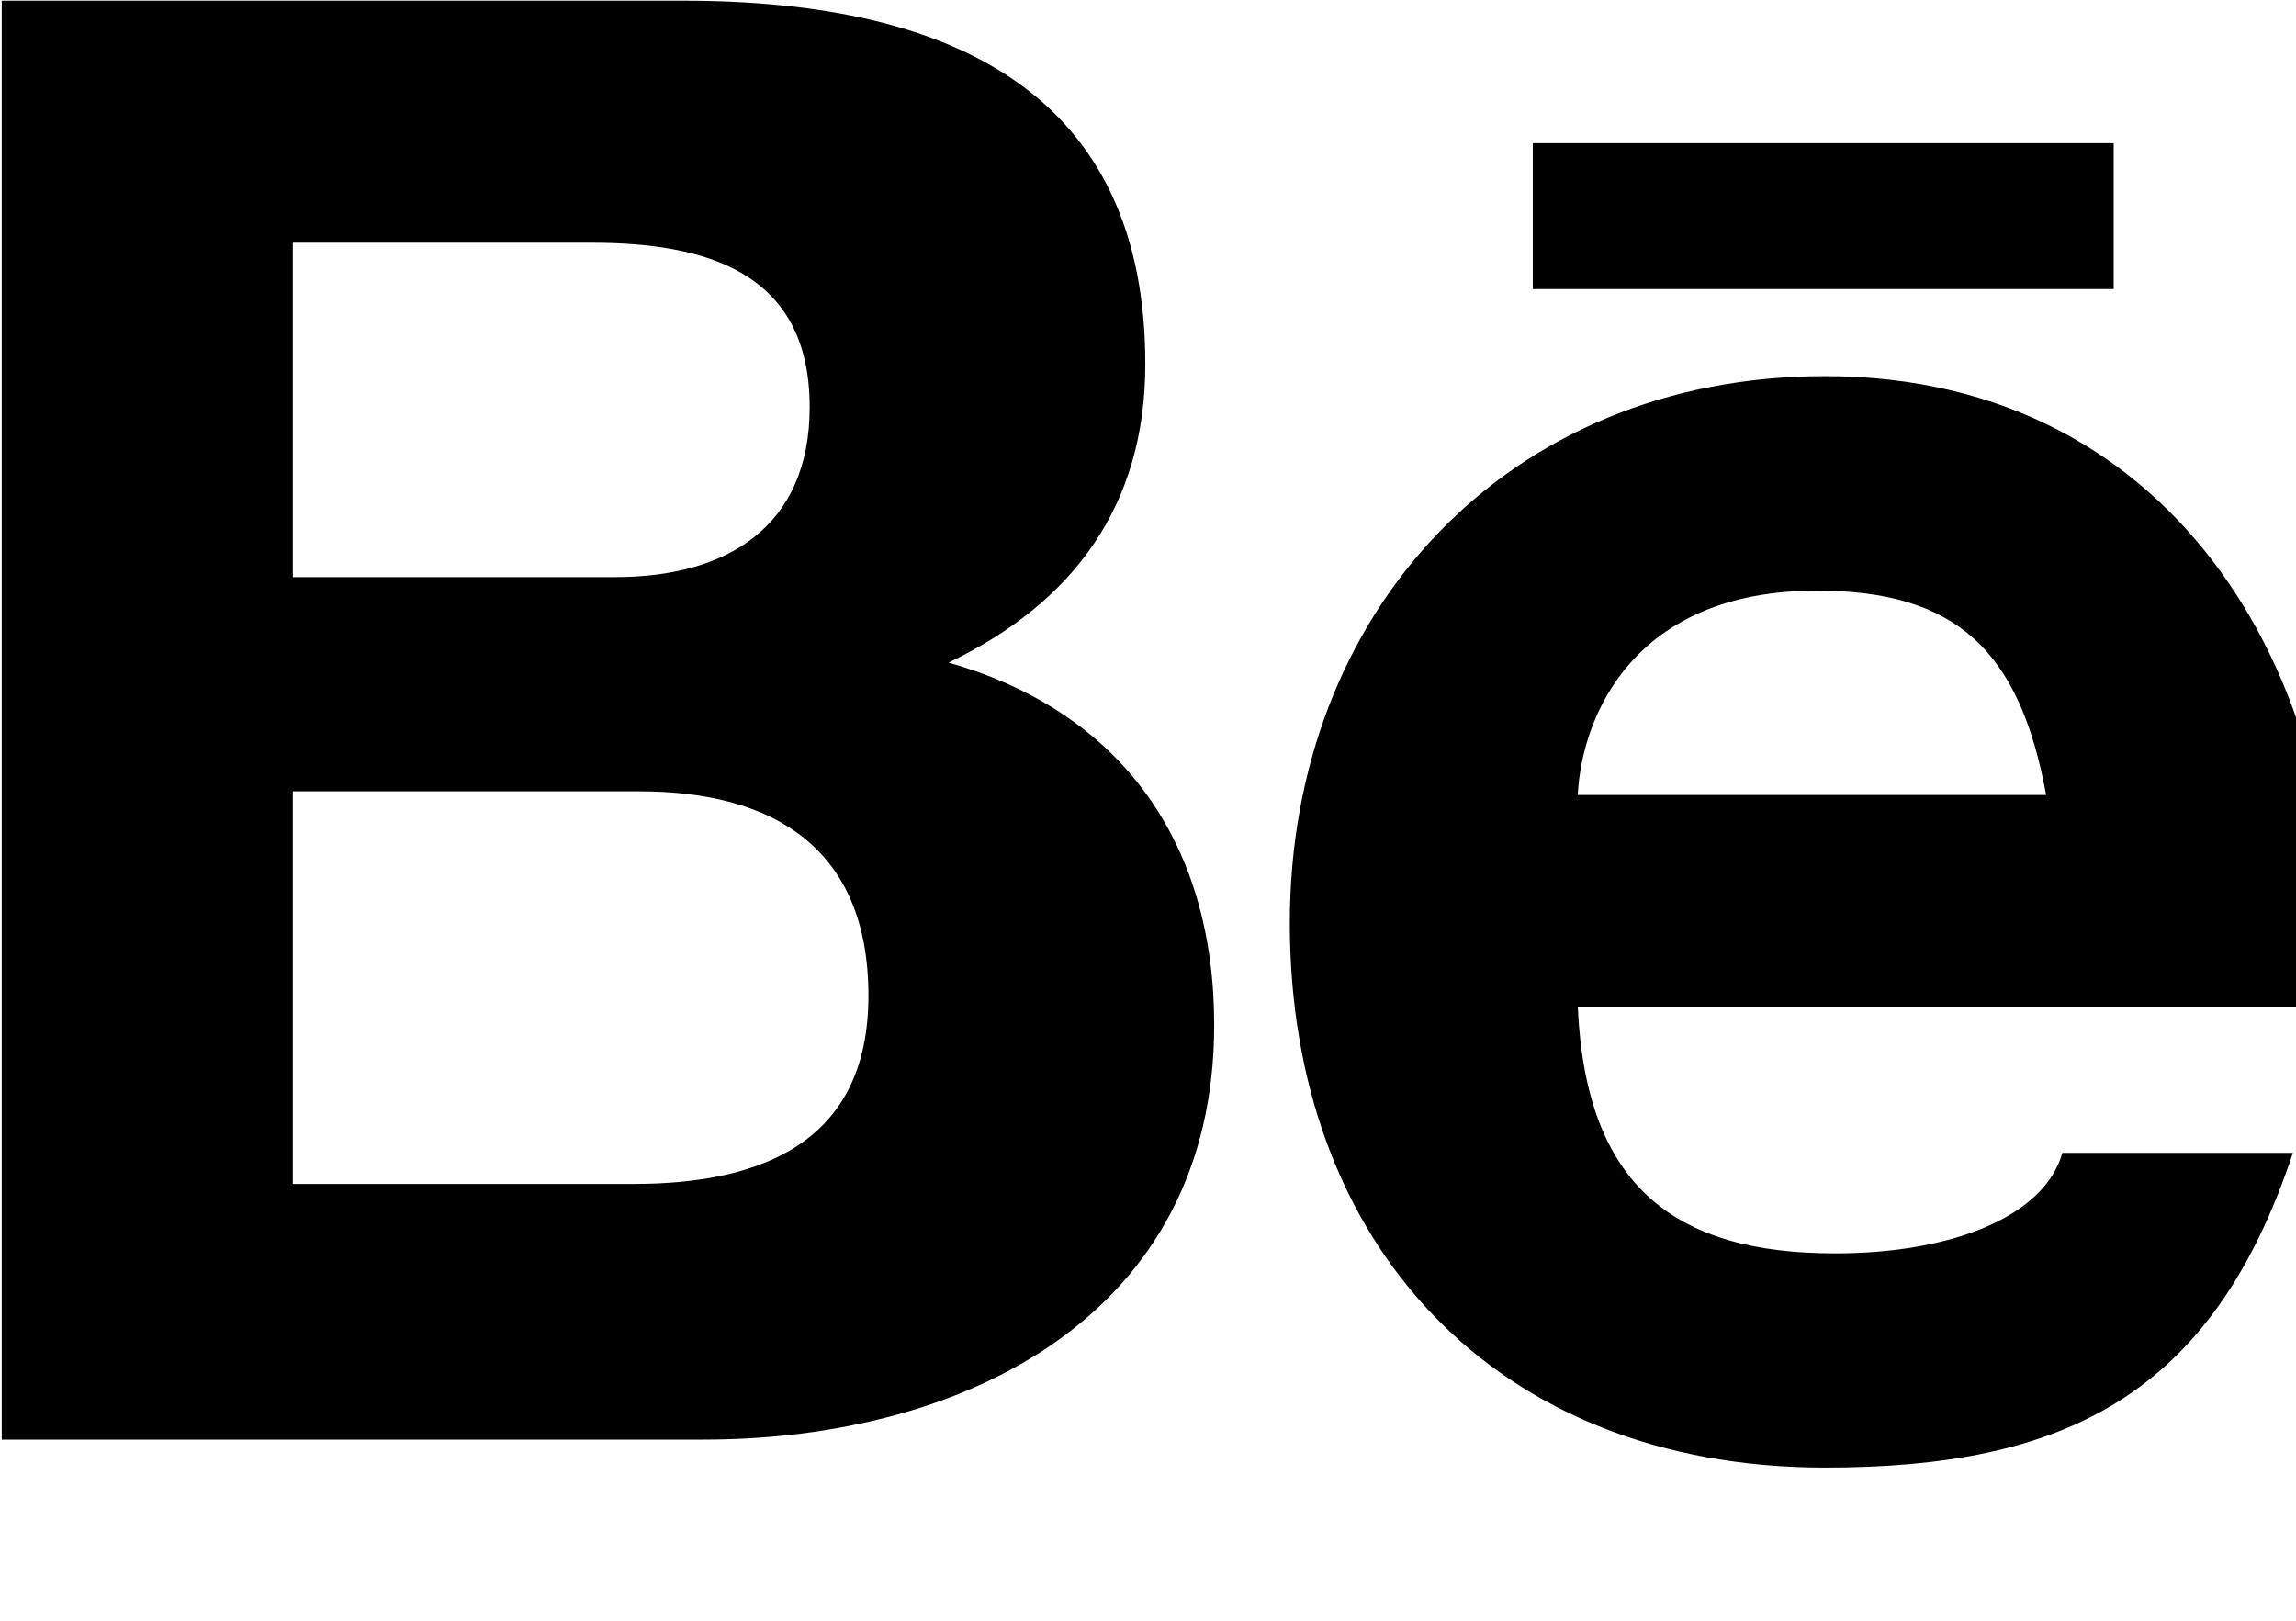 <svg xmlns="http://www.w3.org/2000/svg" xmlns:xlink="http://www.w3.org/1999/xlink" preserveaspectratio="xMidYMid" width="17" height="12" viewbox="0 0 17 12">
  <defs>
  </defs>
  <path d="M11.349,1.060 C11.349,1.060 15.650,1.060 15.650,1.060 C15.650,1.060 15.650,2.140 15.650,2.140 C15.650,2.140 11.349,2.140 11.349,2.140 C11.349,2.140 11.349,1.060 11.349,1.060 ZM17.281,7.453 C17.281,7.453 11.682,7.453 11.682,7.453 C11.742,8.788 12.402,9.280 13.588,9.280 C14.444,9.280 15.135,9.012 15.270,8.536 C15.270,8.536 16.977,8.536 16.977,8.536 C16.378,10.346 15.270,10.866 13.513,10.866 C11.066,10.866 9.550,9.206 9.550,6.834 C9.550,4.535 11.157,2.785 13.513,2.785 C16.155,2.785 17.431,5.096 17.281,7.453 ZM11.682,5.886 C11.682,5.886 15.150,5.886 15.150,5.886 C14.954,4.819 14.488,4.373 13.452,4.373 C12.102,4.373 11.712,5.294 11.682,5.886 ZM8.990,7.588 C8.990,9.739 7.143,10.659 5.207,10.659 C5.207,10.659 0.013,10.659 0.013,10.659 C0.013,10.659 0.013,0.005 0.013,0.005 C0.013,0.005 5.058,0.005 5.058,0.005 C7.099,0.005 8.480,0.724 8.480,2.696 C8.480,3.735 7.955,4.461 7.023,4.906 C8.330,5.277 8.990,6.270 8.990,7.588 ZM4.374,1.797 C4.374,1.797 2.168,1.797 2.168,1.797 C2.168,1.797 2.168,4.273 2.168,4.273 C2.168,4.273 4.554,4.273 4.554,4.273 C5.380,4.273 5.995,3.903 5.995,3.014 C5.995,2.005 5.215,1.797 4.374,1.797 ZM4.734,5.859 C4.734,5.859 2.168,5.859 2.168,5.859 C2.168,5.859 2.168,8.766 2.168,8.766 C2.168,8.766 4.689,8.766 4.689,8.766 C5.620,8.766 6.430,8.470 6.430,7.372 C6.430,6.290 5.740,5.859 4.734,5.859 Z" id="behance" fill-rule="evenodd"/>
</svg>
